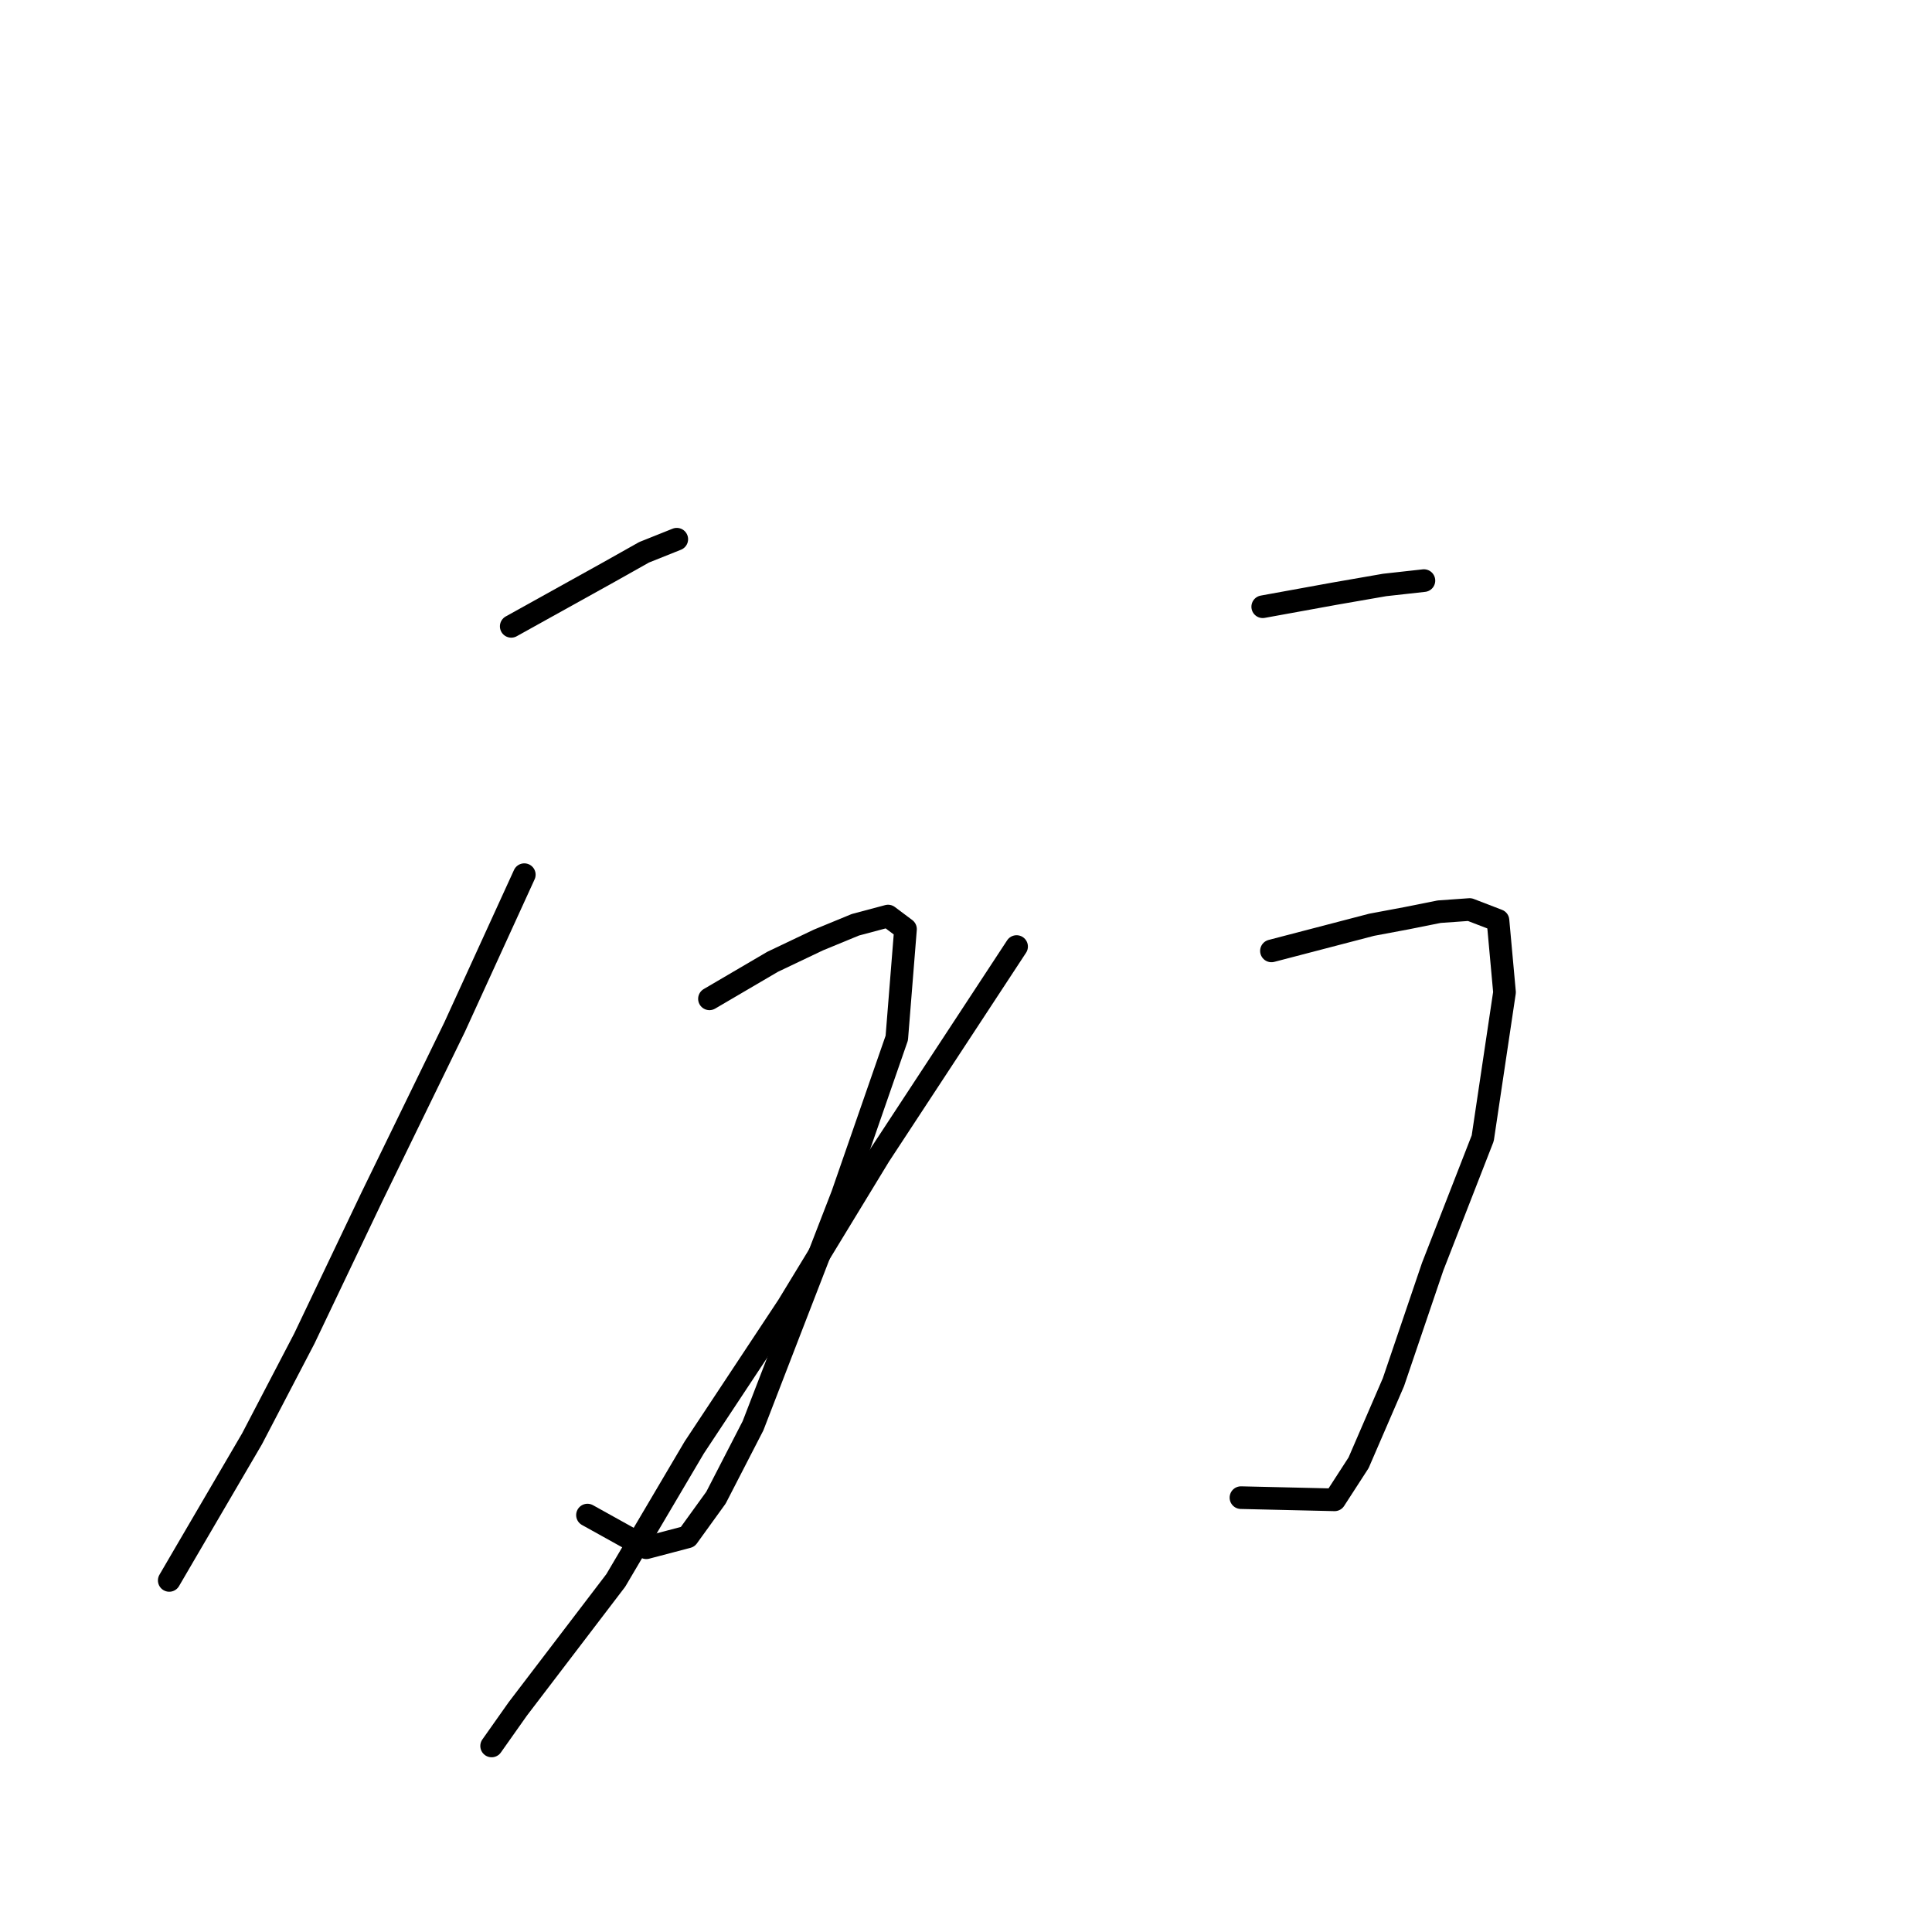 <?xml version="1.0" standalone="no"?>
    <svg width="256" height="256" xmlns="http://www.w3.org/2000/svg" version="1.1">
    <polyline stroke="black" stroke-width="3" stroke-linecap="round" fill="transparent" stroke-linejoin="round" points="67.741 82.994 80.729 75.778 85.347 73.181 89.677 71.449 89.677 71.449 " />
        <polyline stroke="black" stroke-width="3" stroke-linecap="round" fill="transparent" stroke-linejoin="round" points="94.006 132.35 102.376 127.443 108.438 124.557 113.344 122.536 117.674 121.382 119.983 123.113 118.828 137.545 111.613 158.326 104.685 176.221 99.779 188.921 94.872 198.446 91.12 203.641 85.636 205.084 77.843 200.755 77.843 200.755 " />
        <polyline stroke="black" stroke-width="3" stroke-linecap="round" fill="transparent" stroke-linejoin="round" points="69.473 115.898 60.237 136.102 49.269 158.615 40.321 177.376 33.394 190.653 24.447 205.95 22.426 209.414 22.426 209.414 " />
        <polyline stroke="black" stroke-width="3" stroke-linecap="round" fill="transparent" stroke-linejoin="round" points="167.318 80.396 176.843 78.664 183.481 77.51 188.677 76.933 188.677 76.933 " />
        <polyline stroke="black" stroke-width="3" stroke-linecap="round" fill="transparent" stroke-linejoin="round" points="168.473 126 181.749 122.536 186.368 121.67 190.697 120.804 194.738 120.516 198.49 121.959 199.356 131.484 196.47 150.822 189.831 167.851 184.636 183.148 180.018 193.828 176.843 198.734 164.432 198.446 164.432 198.446 " />
        <polyline stroke="black" stroke-width="3" stroke-linecap="round" fill="transparent" stroke-linejoin="round" points="134.703 125.422 116.519 153.131 104.397 173.046 91.986 191.807 81.595 209.414 68.607 226.443 65.143 231.349 65.143 231.349 " />
        </svg>